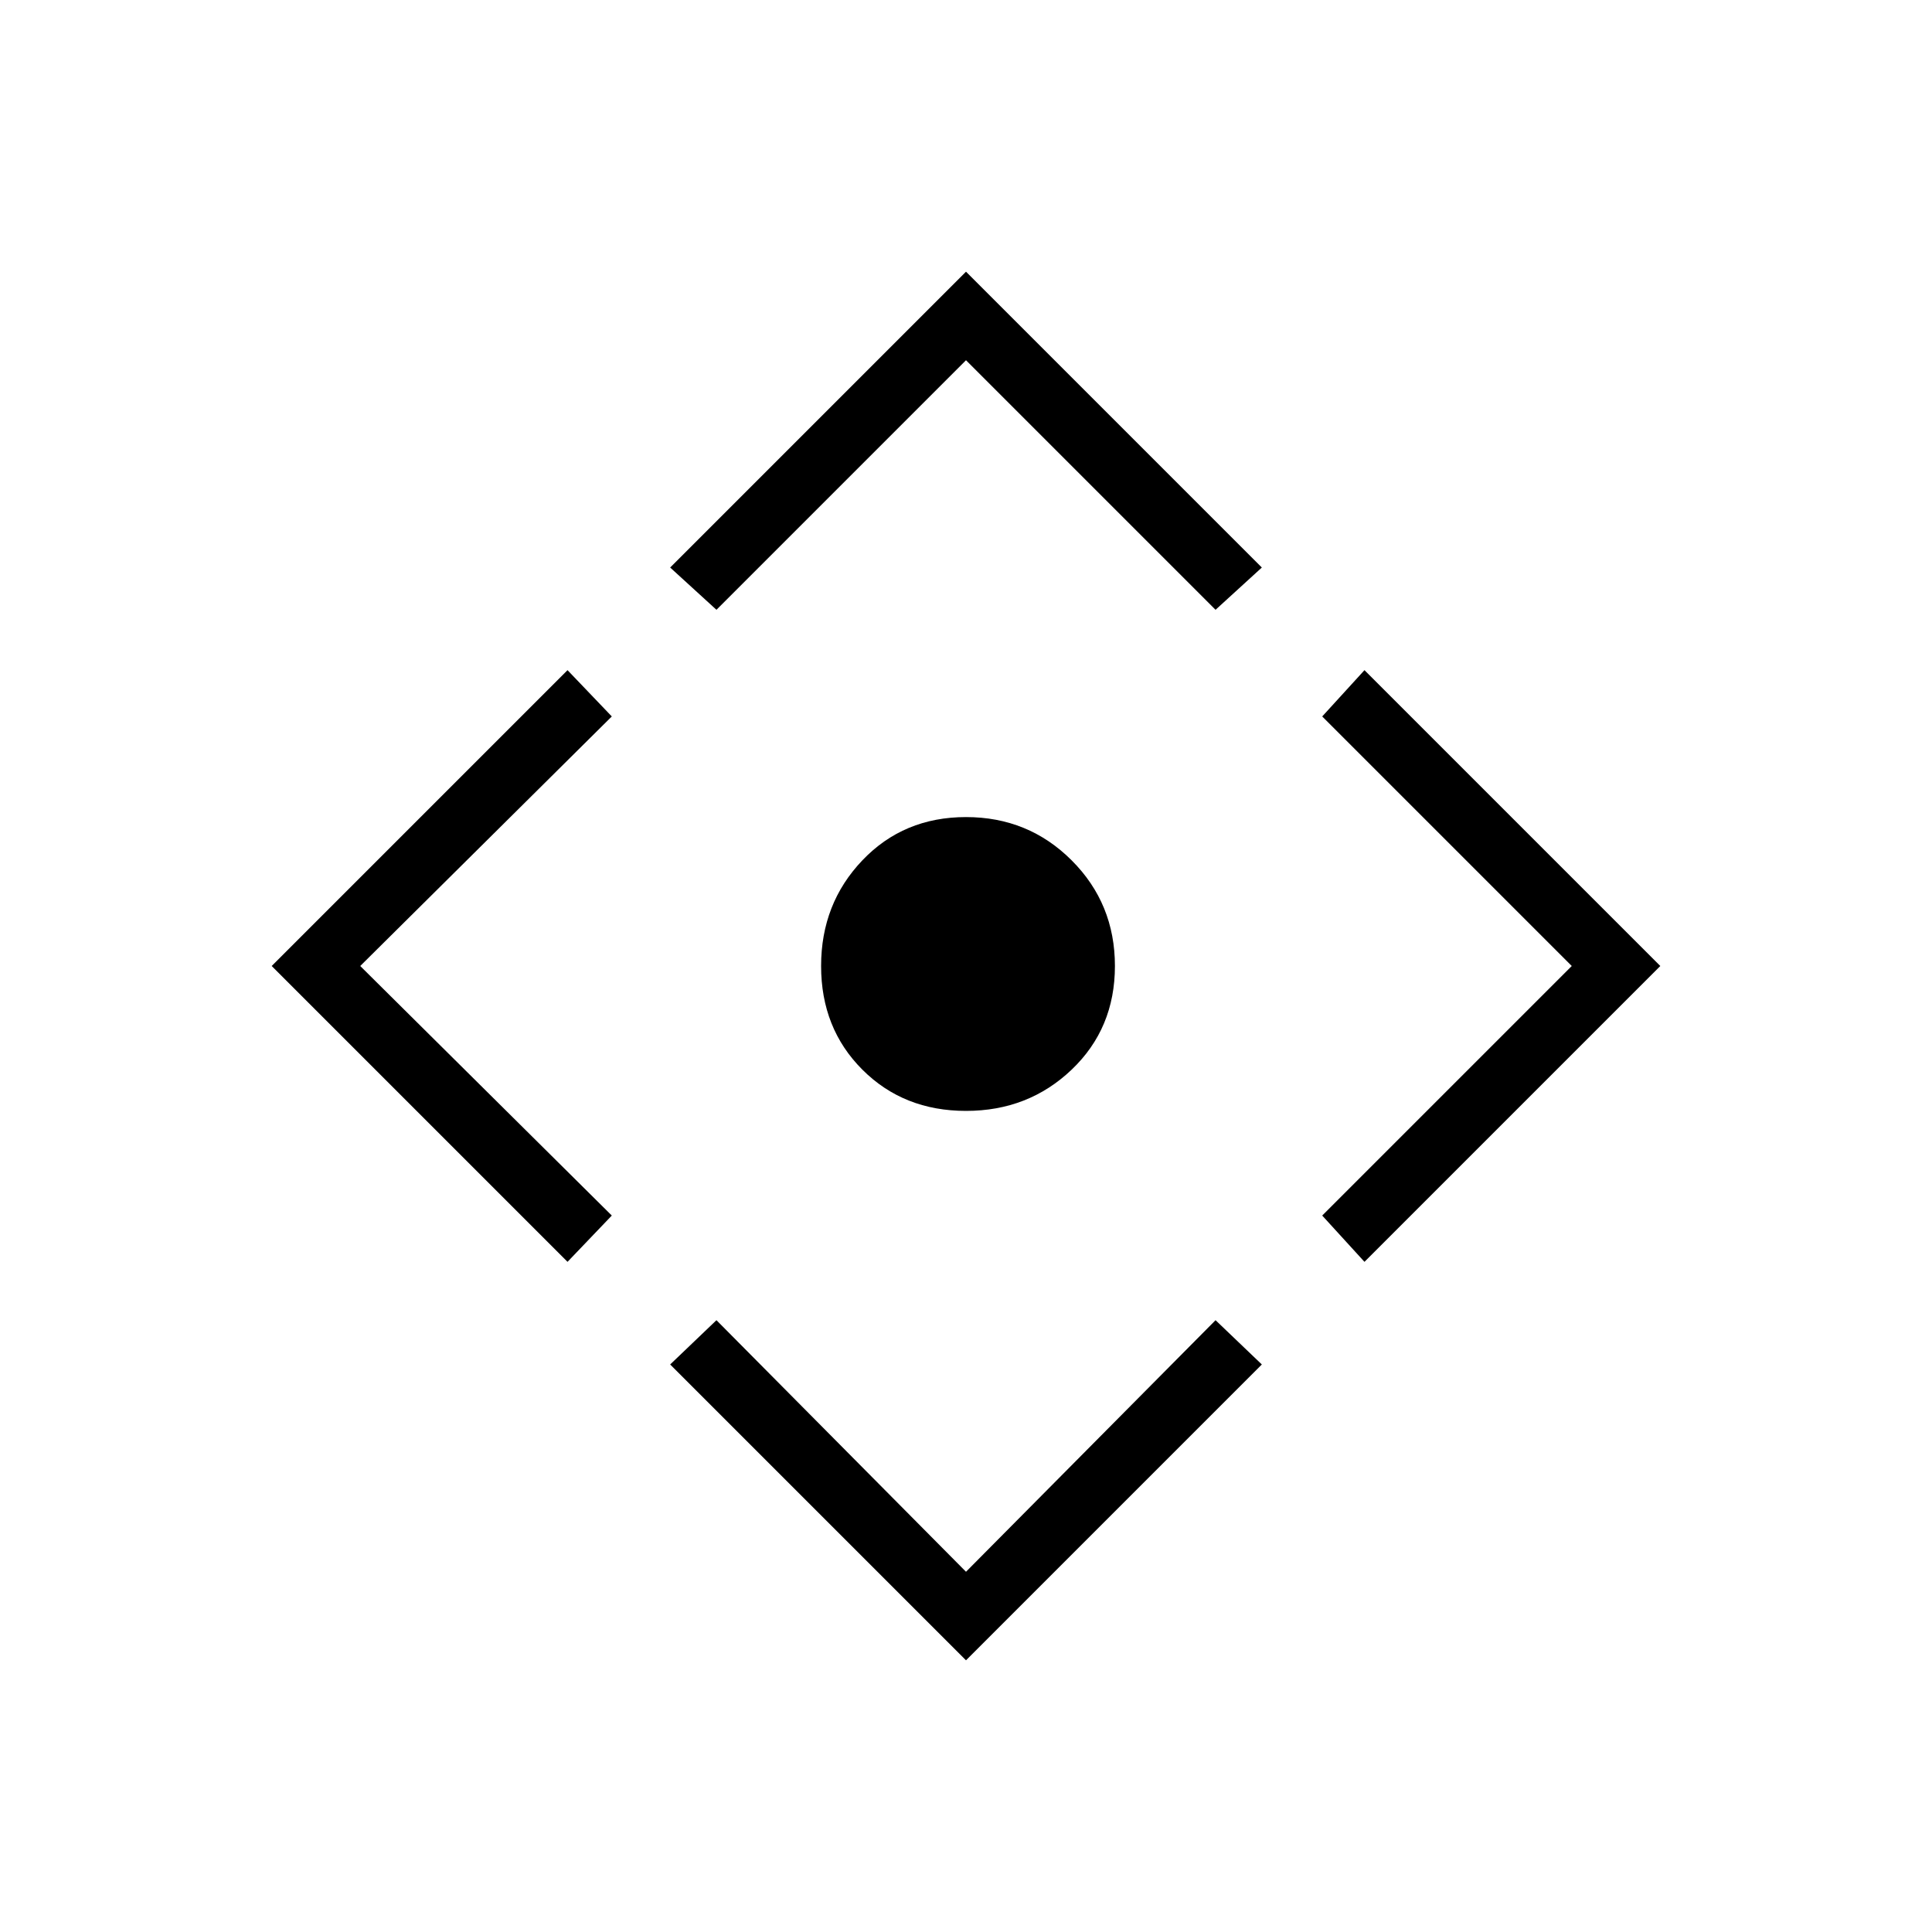 <svg xmlns="http://www.w3.org/2000/svg" width="48" height="48"><path d="M24 27.6q-1.55 0-2.575-1.025Q20.4 25.55 20.4 24q0-1.55 1.025-2.625T24 20.3q1.55 0 2.625 1.075T27.7 24q0 1.55-1.075 2.575Q25.55 27.6 24 27.6zm0 13.65-7.35-7.35 1.15-1.1 6.2 6.25 6.2-6.25 1.15 1.1zm-9.9-9.9L6.75 24l7.35-7.35 1.1 1.15L8.95 24l6.25 6.2zm3.7-16.2-1.15-1.05L24 6.75l7.35 7.35-1.15 1.05-6.2-6.2zm16.1 16.2-1.05-1.15 6.2-6.2-6.2-6.2 1.05-1.15L41.25 24z"/></svg>